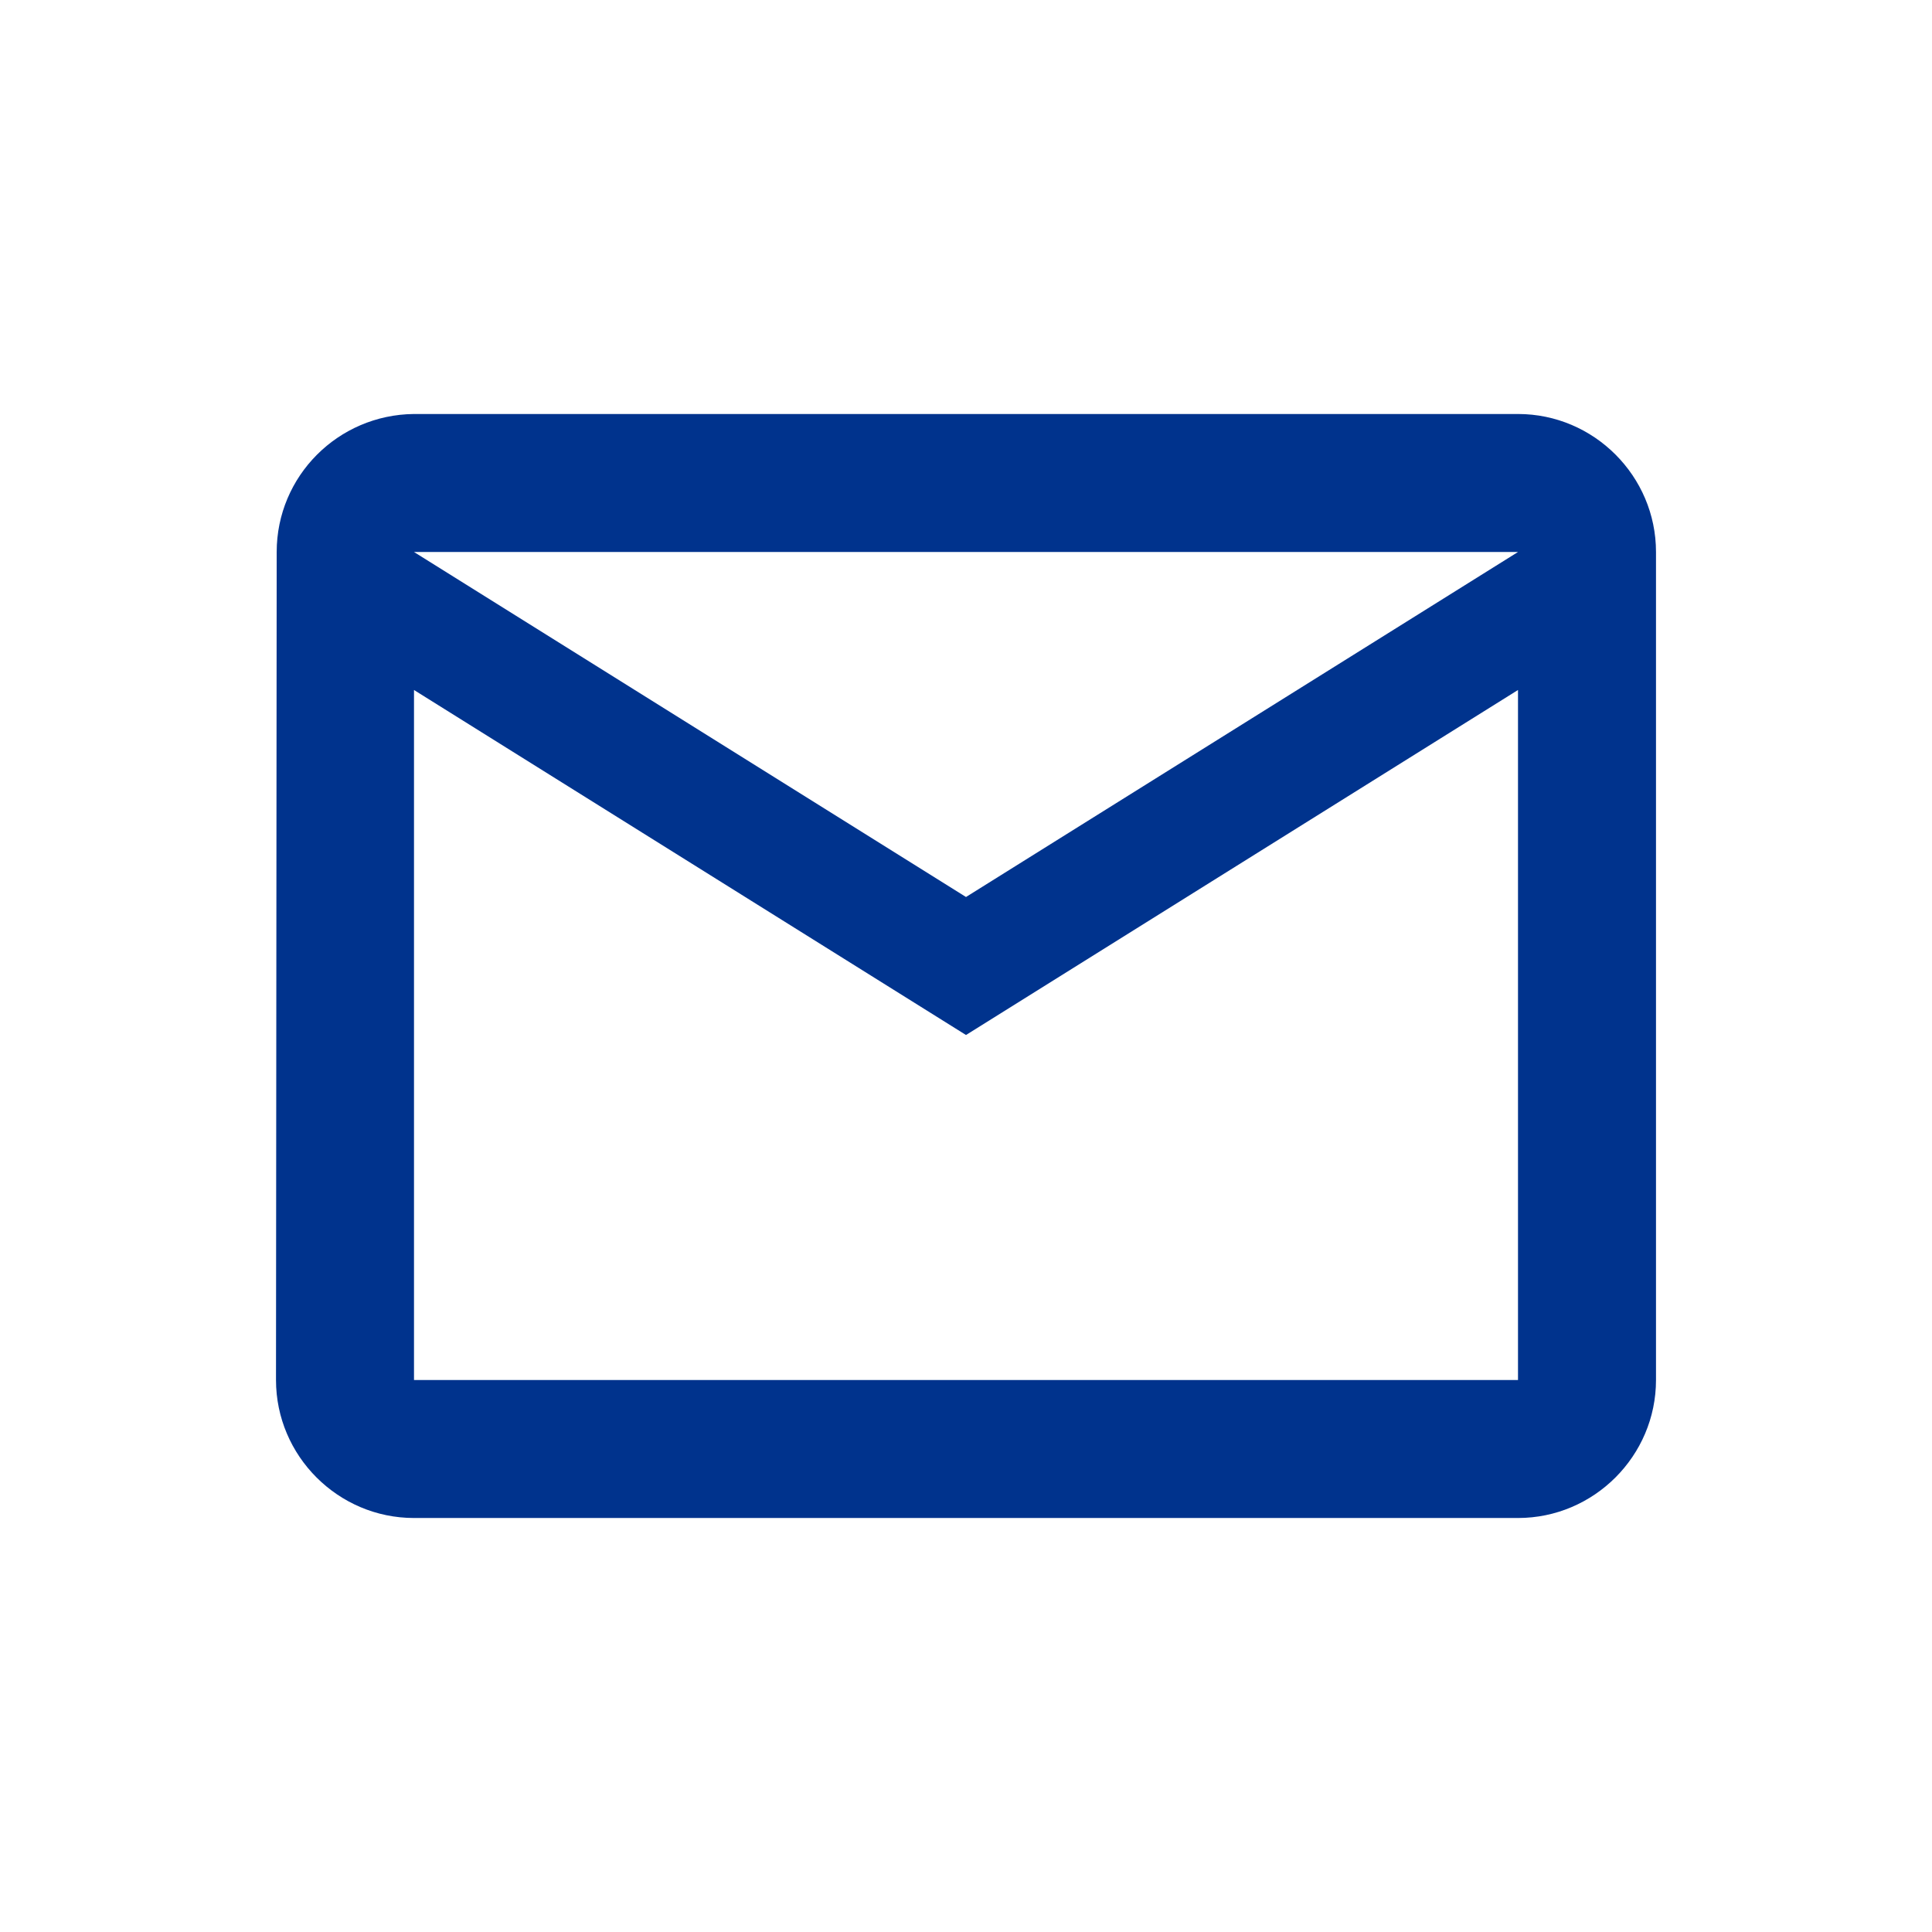 <?xml version="1.0" encoding="utf-8"?>
<svg version="1.1" xmlns="http://www.w3.org/2000/svg" viewBox="0 0 28 28">
    <style>
        .fill-tech-support {
            fill: #00338d;
        }
    </style>
    <path class="fill-tech-support"
        d="M22,6H6C4.9,6.01,4.01,6.9,4.01,8L4,20c0,1.1,0.9,2,2,2h16c1.1,0,2-0.9,2-2V8C24,6.9,23.1,6,22,6z M22,20H6V10	l8,5l8-5V20z M14,13L6,8h16L14,13z" />
</svg>